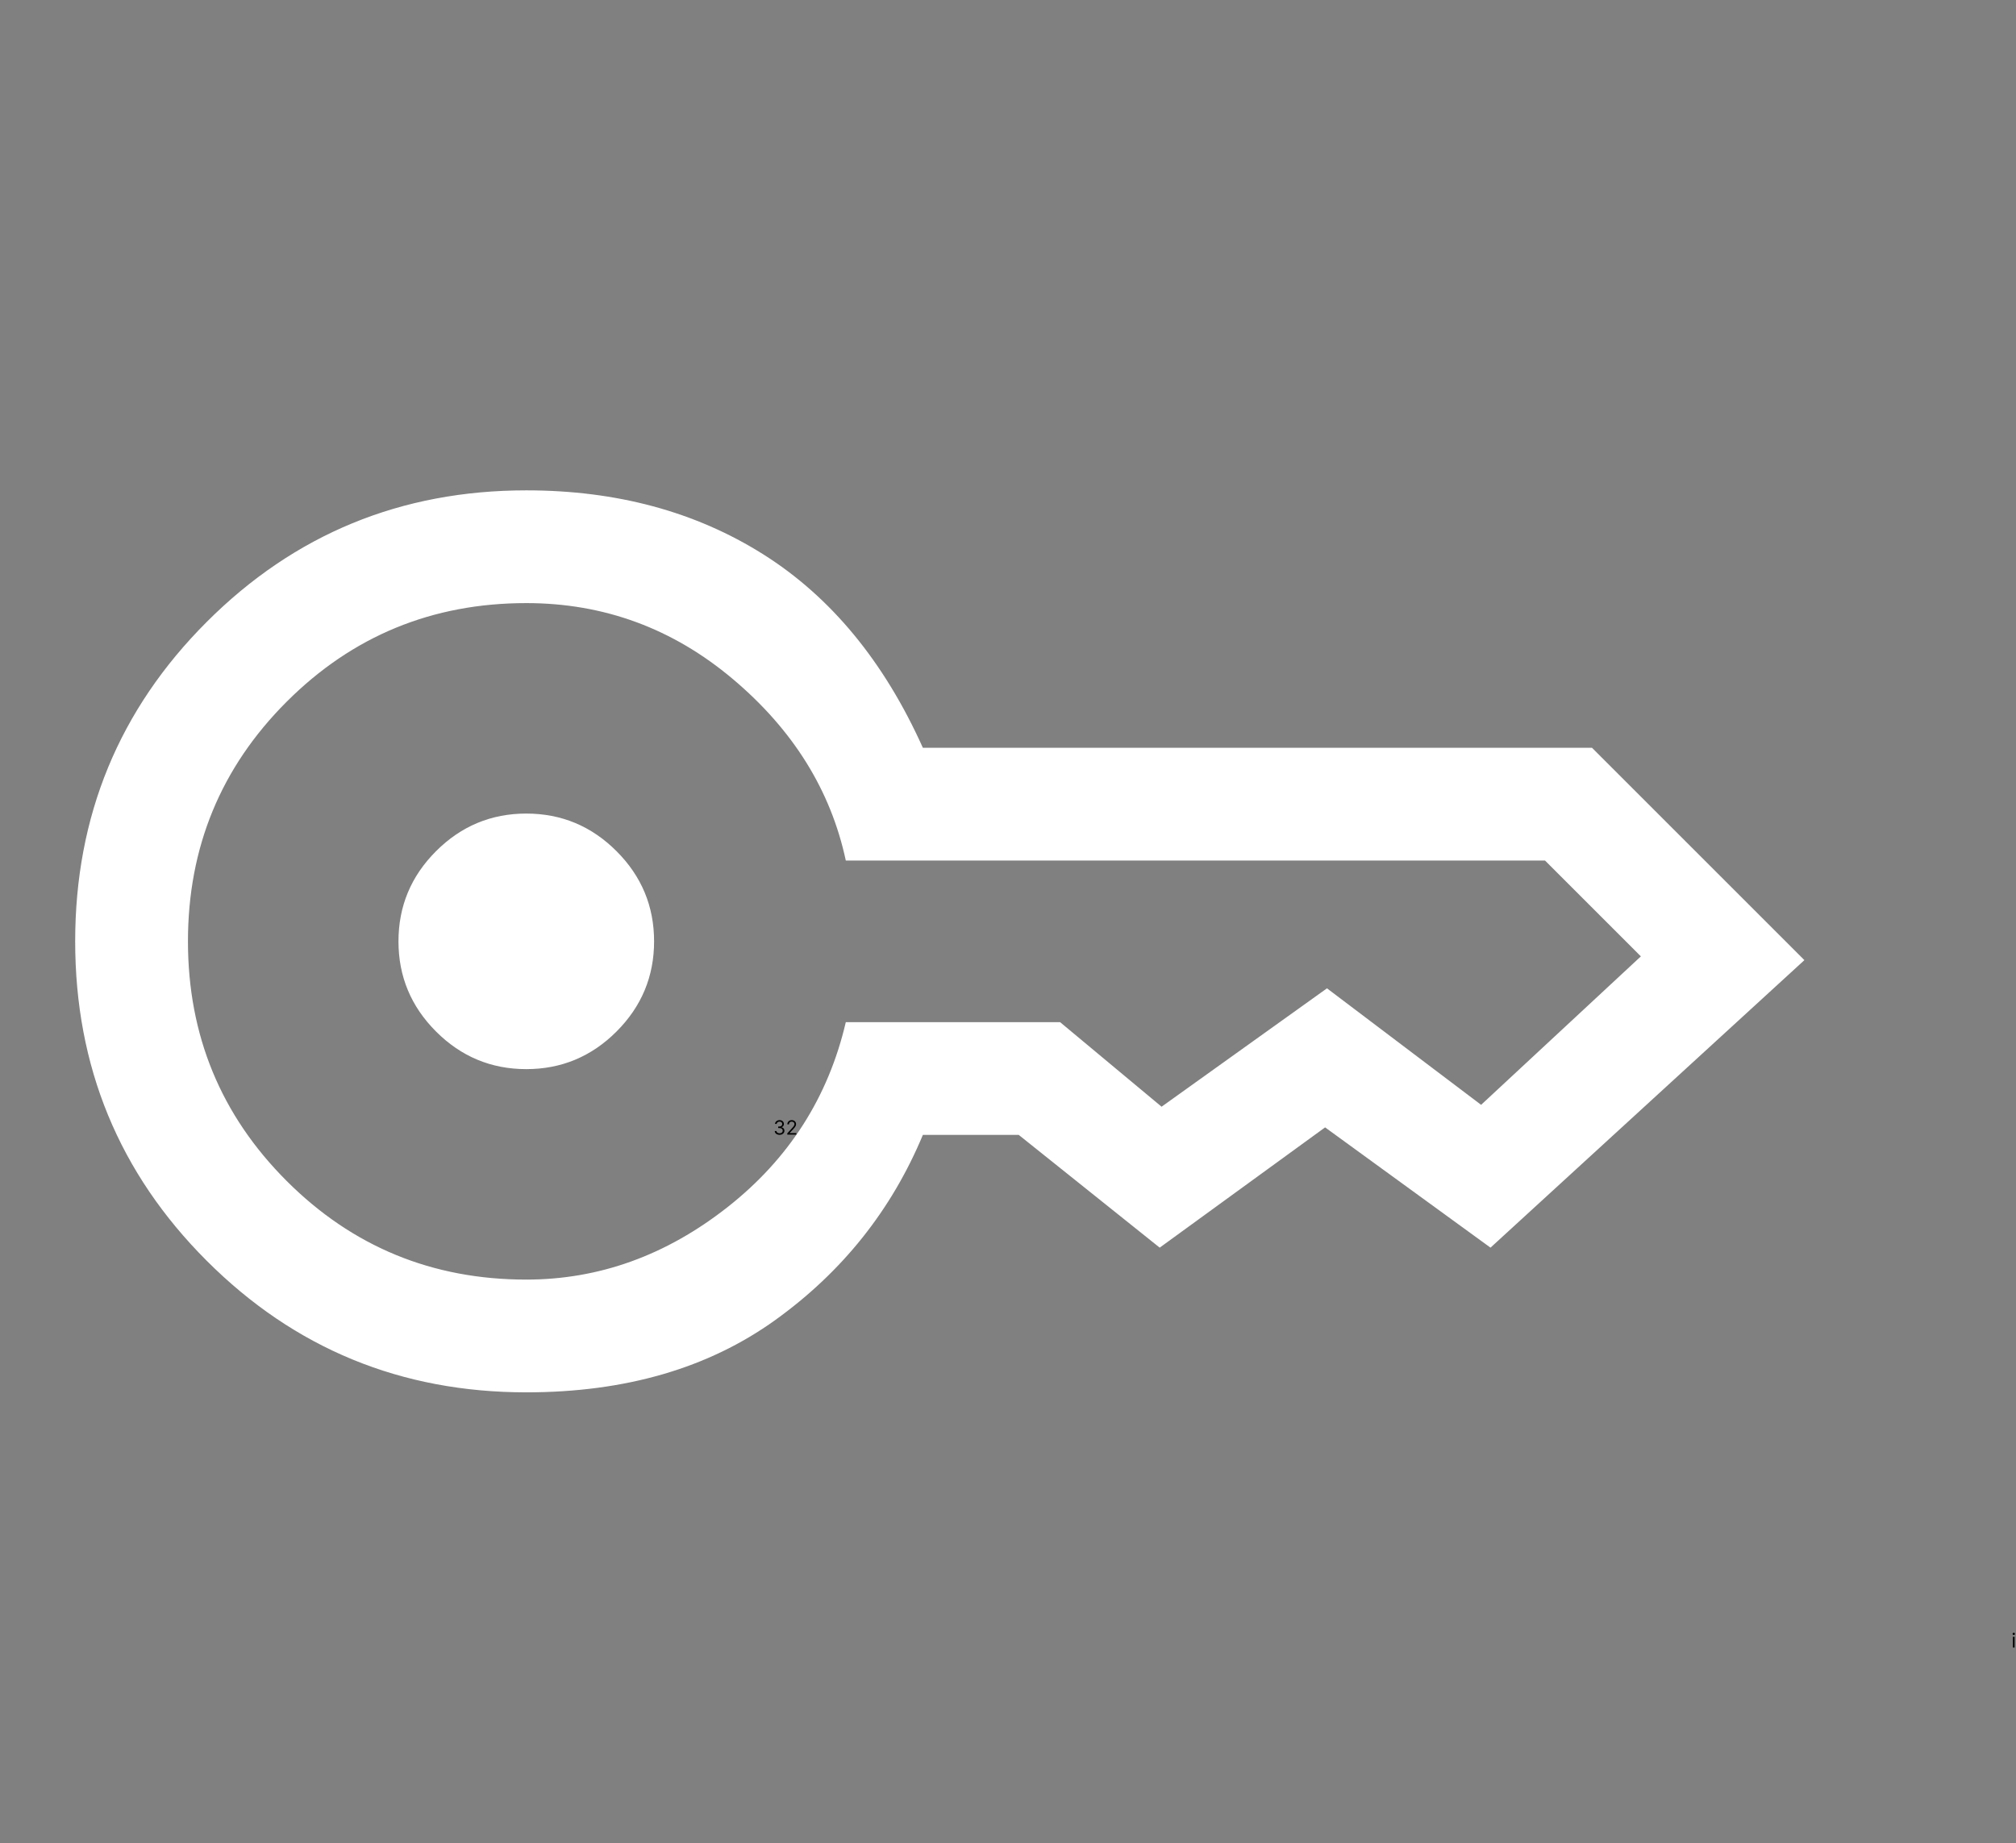 <svg width="1229" height="1124" viewBox="0 0 1229 1124" fill="none" xmlns="http://www.w3.org/2000/svg">
<rect x="0" y="0" width="1229" height="1124" fill="#808080" stroke="none"/>
<path d="M320.833 651.917C299.444 651.917 281.111 644.278 265.833 629C250.556 613.722 242.917 595.389 242.917 574C242.917 552.611 250.556 534.278 265.833 519C281.111 503.722 299.444 496.083 320.833 496.083C342.222 496.083 360.556 503.722 375.833 519C391.111 534.278 398.75 552.611 398.75 574C398.75 595.389 391.111 613.722 375.833 629C360.556 644.278 342.222 651.917 320.833 651.917ZM320.833 849C244.444 849 179.514 822.264 126.042 768.792C72.569 715.319 45.833 650.389 45.833 574C45.833 497.611 72.569 432.681 126.042 379.208C179.514 325.736 244.444 299 320.833 299C375.833 299 423.958 311.986 465.208 337.958C506.458 363.931 538.924 403.271 562.604 455.979H970.521L1100 585.458L908.646 760.771L807.812 687.438L706.979 760.771L621.042 692.021H562.604C543.507 737.854 513.524 775.476 472.656 804.885C431.788 834.295 381.181 849 320.833 849ZM320.833 780.25C365.139 780.25 406.007 765.545 443.437 736.135C480.868 706.726 504.931 669.104 515.625 623.271H646.25L708.125 674.833L808.958 602.646L902.917 673.688L1000.31 583.167L941.875 524.729H515.625C506.458 481.951 483.542 445.094 446.875 414.156C410.208 383.219 368.194 367.75 320.833 367.75C263.542 367.75 214.844 387.802 174.74 427.906C134.635 468.01 114.583 516.708 114.583 574C114.583 631.292 134.635 679.99 174.74 720.094C214.844 760.198 263.542 780.25 320.833 780.25Z" fill="white"/>
<path d="M1227.13 1004.59V998.047H1228.13V1004.59H1227.13ZM1227.64 996.956C1227.44 996.956 1227.27 996.889 1227.13 996.756C1226.99 996.622 1226.92 996.462 1226.92 996.274C1226.92 996.087 1226.99 995.926 1227.13 995.793C1227.27 995.659 1227.44 995.592 1227.64 995.592C1227.83 995.592 1228 995.659 1228.14 995.793C1228.28 995.926 1228.35 996.087 1228.35 996.274C1228.35 996.462 1228.28 996.622 1228.14 996.756C1228 996.889 1227.83 996.956 1227.64 996.956Z" fill="black"/>
<path d="M475.254 691.976C474.692 691.976 474.19 691.879 473.75 691.686C473.312 691.493 472.964 691.224 472.706 690.88C472.45 690.534 472.311 690.132 472.288 689.674H473.362C473.385 689.956 473.481 690.199 473.652 690.403C473.822 690.605 474.045 690.761 474.321 690.872C474.596 690.983 474.902 691.038 475.237 691.038C475.612 691.038 475.944 690.973 476.234 690.842C476.524 690.711 476.751 690.53 476.916 690.297C477.081 690.064 477.163 689.794 477.163 689.487C477.163 689.166 477.084 688.883 476.925 688.639C476.765 688.392 476.532 688.199 476.226 688.059C475.919 687.92 475.544 687.851 475.101 687.851H474.402V686.913H475.101C475.447 686.913 475.751 686.851 476.013 686.726C476.277 686.601 476.483 686.424 476.63 686.197C476.781 685.97 476.856 685.703 476.856 685.396C476.856 685.101 476.791 684.843 476.66 684.625C476.53 684.406 476.345 684.235 476.106 684.113C475.871 683.991 475.592 683.93 475.271 683.93C474.97 683.93 474.686 683.985 474.419 684.096C474.155 684.204 473.939 684.362 473.771 684.569C473.603 684.774 473.513 685.021 473.498 685.311H472.476C472.493 684.853 472.63 684.453 472.889 684.109C473.148 683.762 473.486 683.493 473.903 683.299C474.324 683.106 474.785 683.01 475.288 683.01C475.828 683.01 476.291 683.119 476.677 683.338C477.064 683.554 477.361 683.839 477.568 684.194C477.775 684.549 477.879 684.933 477.879 685.345C477.879 685.836 477.75 686.255 477.491 686.602C477.236 686.949 476.888 687.189 476.447 687.322V687.39C476.998 687.481 477.429 687.716 477.738 688.093C478.048 688.468 478.203 688.933 478.203 689.487C478.203 689.961 478.074 690.387 477.815 690.765C477.559 691.14 477.21 691.436 476.767 691.652C476.324 691.868 475.819 691.976 475.254 691.976ZM479.946 691.856V691.089L482.827 687.936C483.165 687.566 483.443 687.245 483.662 686.973C483.88 686.697 484.042 686.439 484.148 686.197C484.255 685.953 484.309 685.697 484.309 685.43C484.309 685.123 484.236 684.858 484.088 684.633C483.943 684.409 483.744 684.235 483.491 684.113C483.238 683.991 482.954 683.93 482.639 683.93C482.304 683.93 482.011 684 481.761 684.139C481.514 684.275 481.322 684.467 481.186 684.714C481.052 684.961 480.986 685.251 480.986 685.583H479.98C479.98 685.072 480.098 684.623 480.334 684.237C480.569 683.851 480.89 683.549 481.297 683.333C481.706 683.118 482.165 683.01 482.673 683.01C483.184 683.01 483.638 683.118 484.032 683.333C484.427 683.549 484.737 683.841 484.961 684.207C485.186 684.574 485.298 684.981 485.298 685.43C485.298 685.751 485.24 686.065 485.123 686.372C485.01 686.676 484.811 687.015 484.527 687.39C484.246 687.762 483.855 688.217 483.355 688.754L481.395 690.851V690.919H485.452V691.856H479.946Z" fill="black"/>
</svg>
